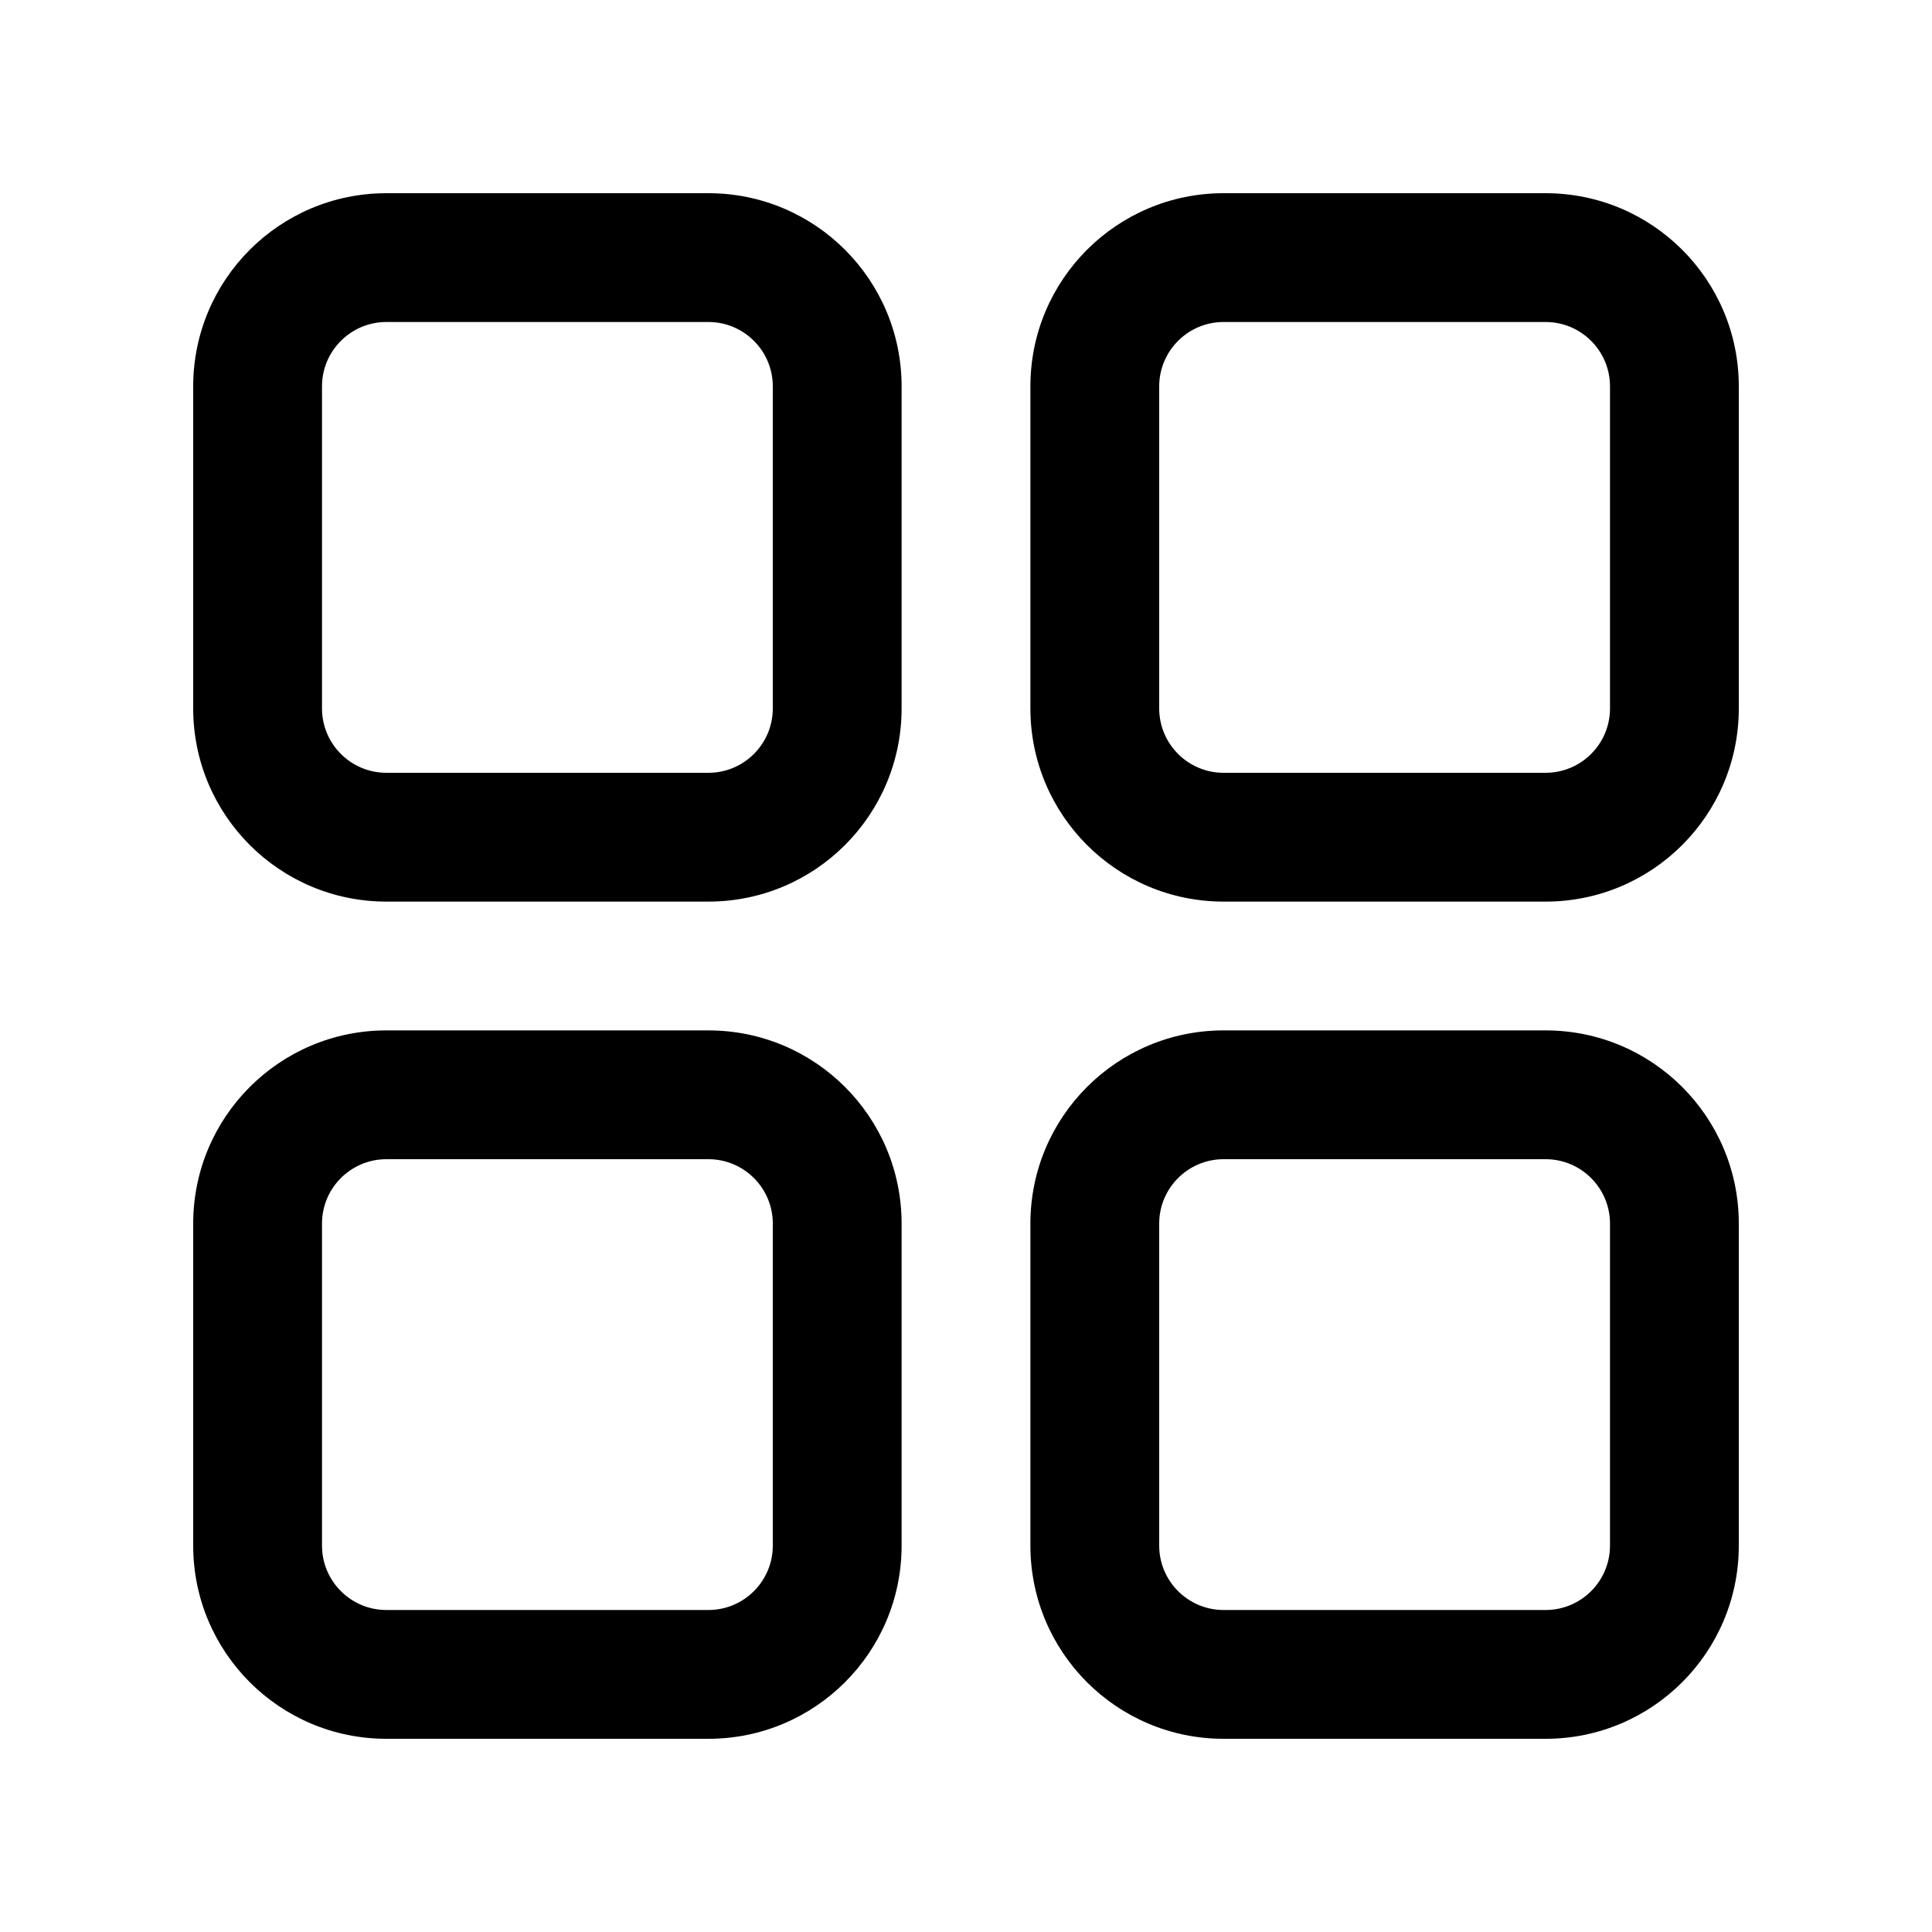 <svg xmlns="http://www.w3.org/2000/svg" xmlns:xlink="http://www.w3.org/1999/xlink" width="30" height="30" viewBox="0 0 30 30"><path id="services-a" d="M6,3 L11,3 C12.657,3 14,4.343 14,6 L14,11 C14,12.657 12.657,14 11,14 L6,14 C4.343,14 3,12.657 3,11 L3,6 C3,4.343 4.343,3 6,3 Z M19,3 L24,3 C25.657,3 27,4.343 27,6 L27,11 C27,12.657 25.657,14 24,14 L19,14 C17.343,14 16,12.657 16,11 L16,6 C16,4.343 17.343,3 19,3 Z M19,16 L24,16 C25.657,16 27,17.343 27,19 L27,24 C27,25.657 25.657,27 24,27 L19,27 C17.343,27 16,25.657 16,24 L16,19 C16,17.343 17.343,16 19,16 Z M6,16 L11,16 C12.657,16 14,17.343 14,19 L14,24 C14,25.657 12.657,27 11,27 L6,27 C4.343,27 3,25.657 3,24 L3,19 C3,17.343 4.343,16 6,16 Z M6,5 C5.448,5 5,5.448 5,6 L5,11 C5,11.552 5.448,12 6,12 L11,12 C11.552,12 12,11.552 12,11 L12,6 C12,5.448 11.552,5 11,5 L6,5 Z M19,5 C18.448,5 18,5.448 18,6 L18,11 C18,11.552 18.448,12 19,12 L24,12 C24.552,12 25,11.552 25,11 L25,6 C25,5.448 24.552,5 24,5 L19,5 Z M19,18 C18.448,18 18,18.448 18,19 L18,24 C18,24.552 18.448,25 19,25 L24,25 C24.552,25 25,24.552 25,24 L25,19 C25,18.448 24.552,18 24,18 L19,18 Z M6,18 C5.448,18 5,18.448 5,19 L5,24 C5,24.552 5.448,25 6,25 L11,25 C11.552,25 12,24.552 12,24 L12,19 C12,18.448 11.552,18 11,18 L6,18 Z"/></svg>